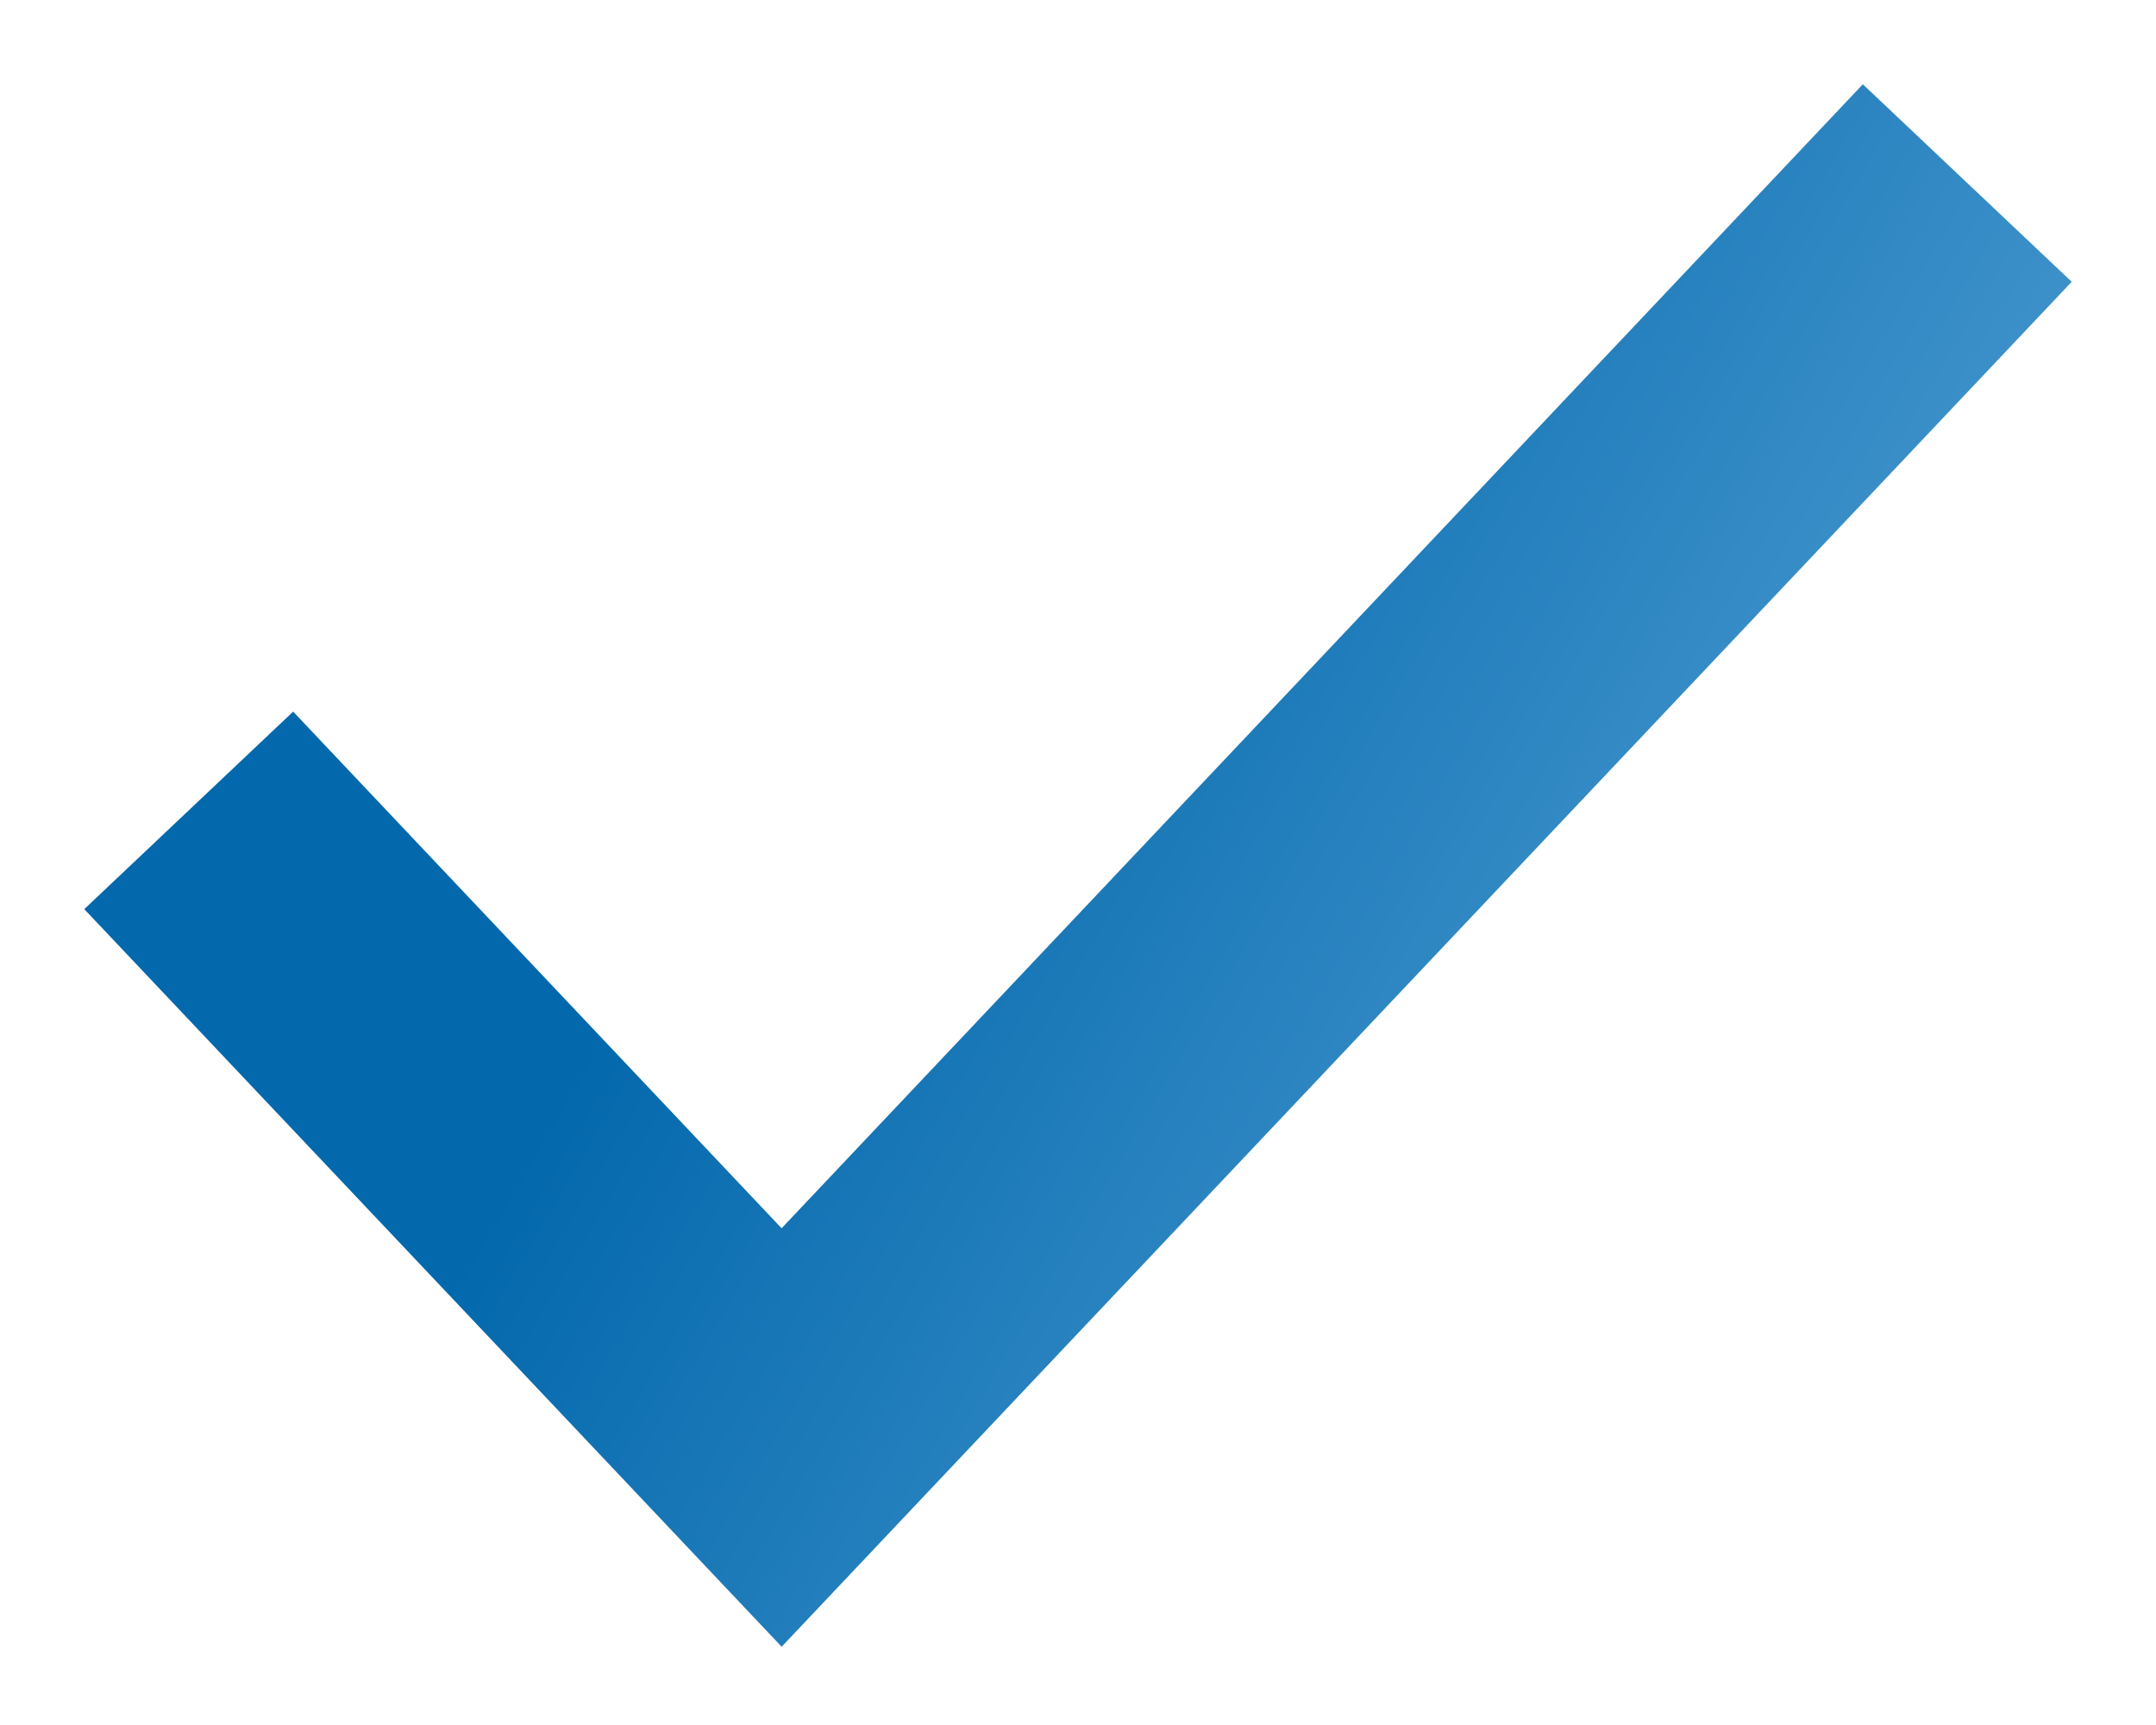 <svg width="15" height="12" viewBox="0 0 15 12" fill="none" xmlns="http://www.w3.org/2000/svg">
<path d="M2 6.364L5.438 10L13 2" stroke="url(#paint0_linear)" stroke-width="2" stroke-linecap="square"/>
<defs>
<linearGradient id="paint0_linear" x1="6.307" y1="3.455" x2="12.923" y2="7.341" gradientUnits="userSpaceOnUse">
<stop stop-color="#0368AC"/>
<stop offset="1" stop-color="#4A9AD0"/>
</linearGradient>
</defs>
</svg>
